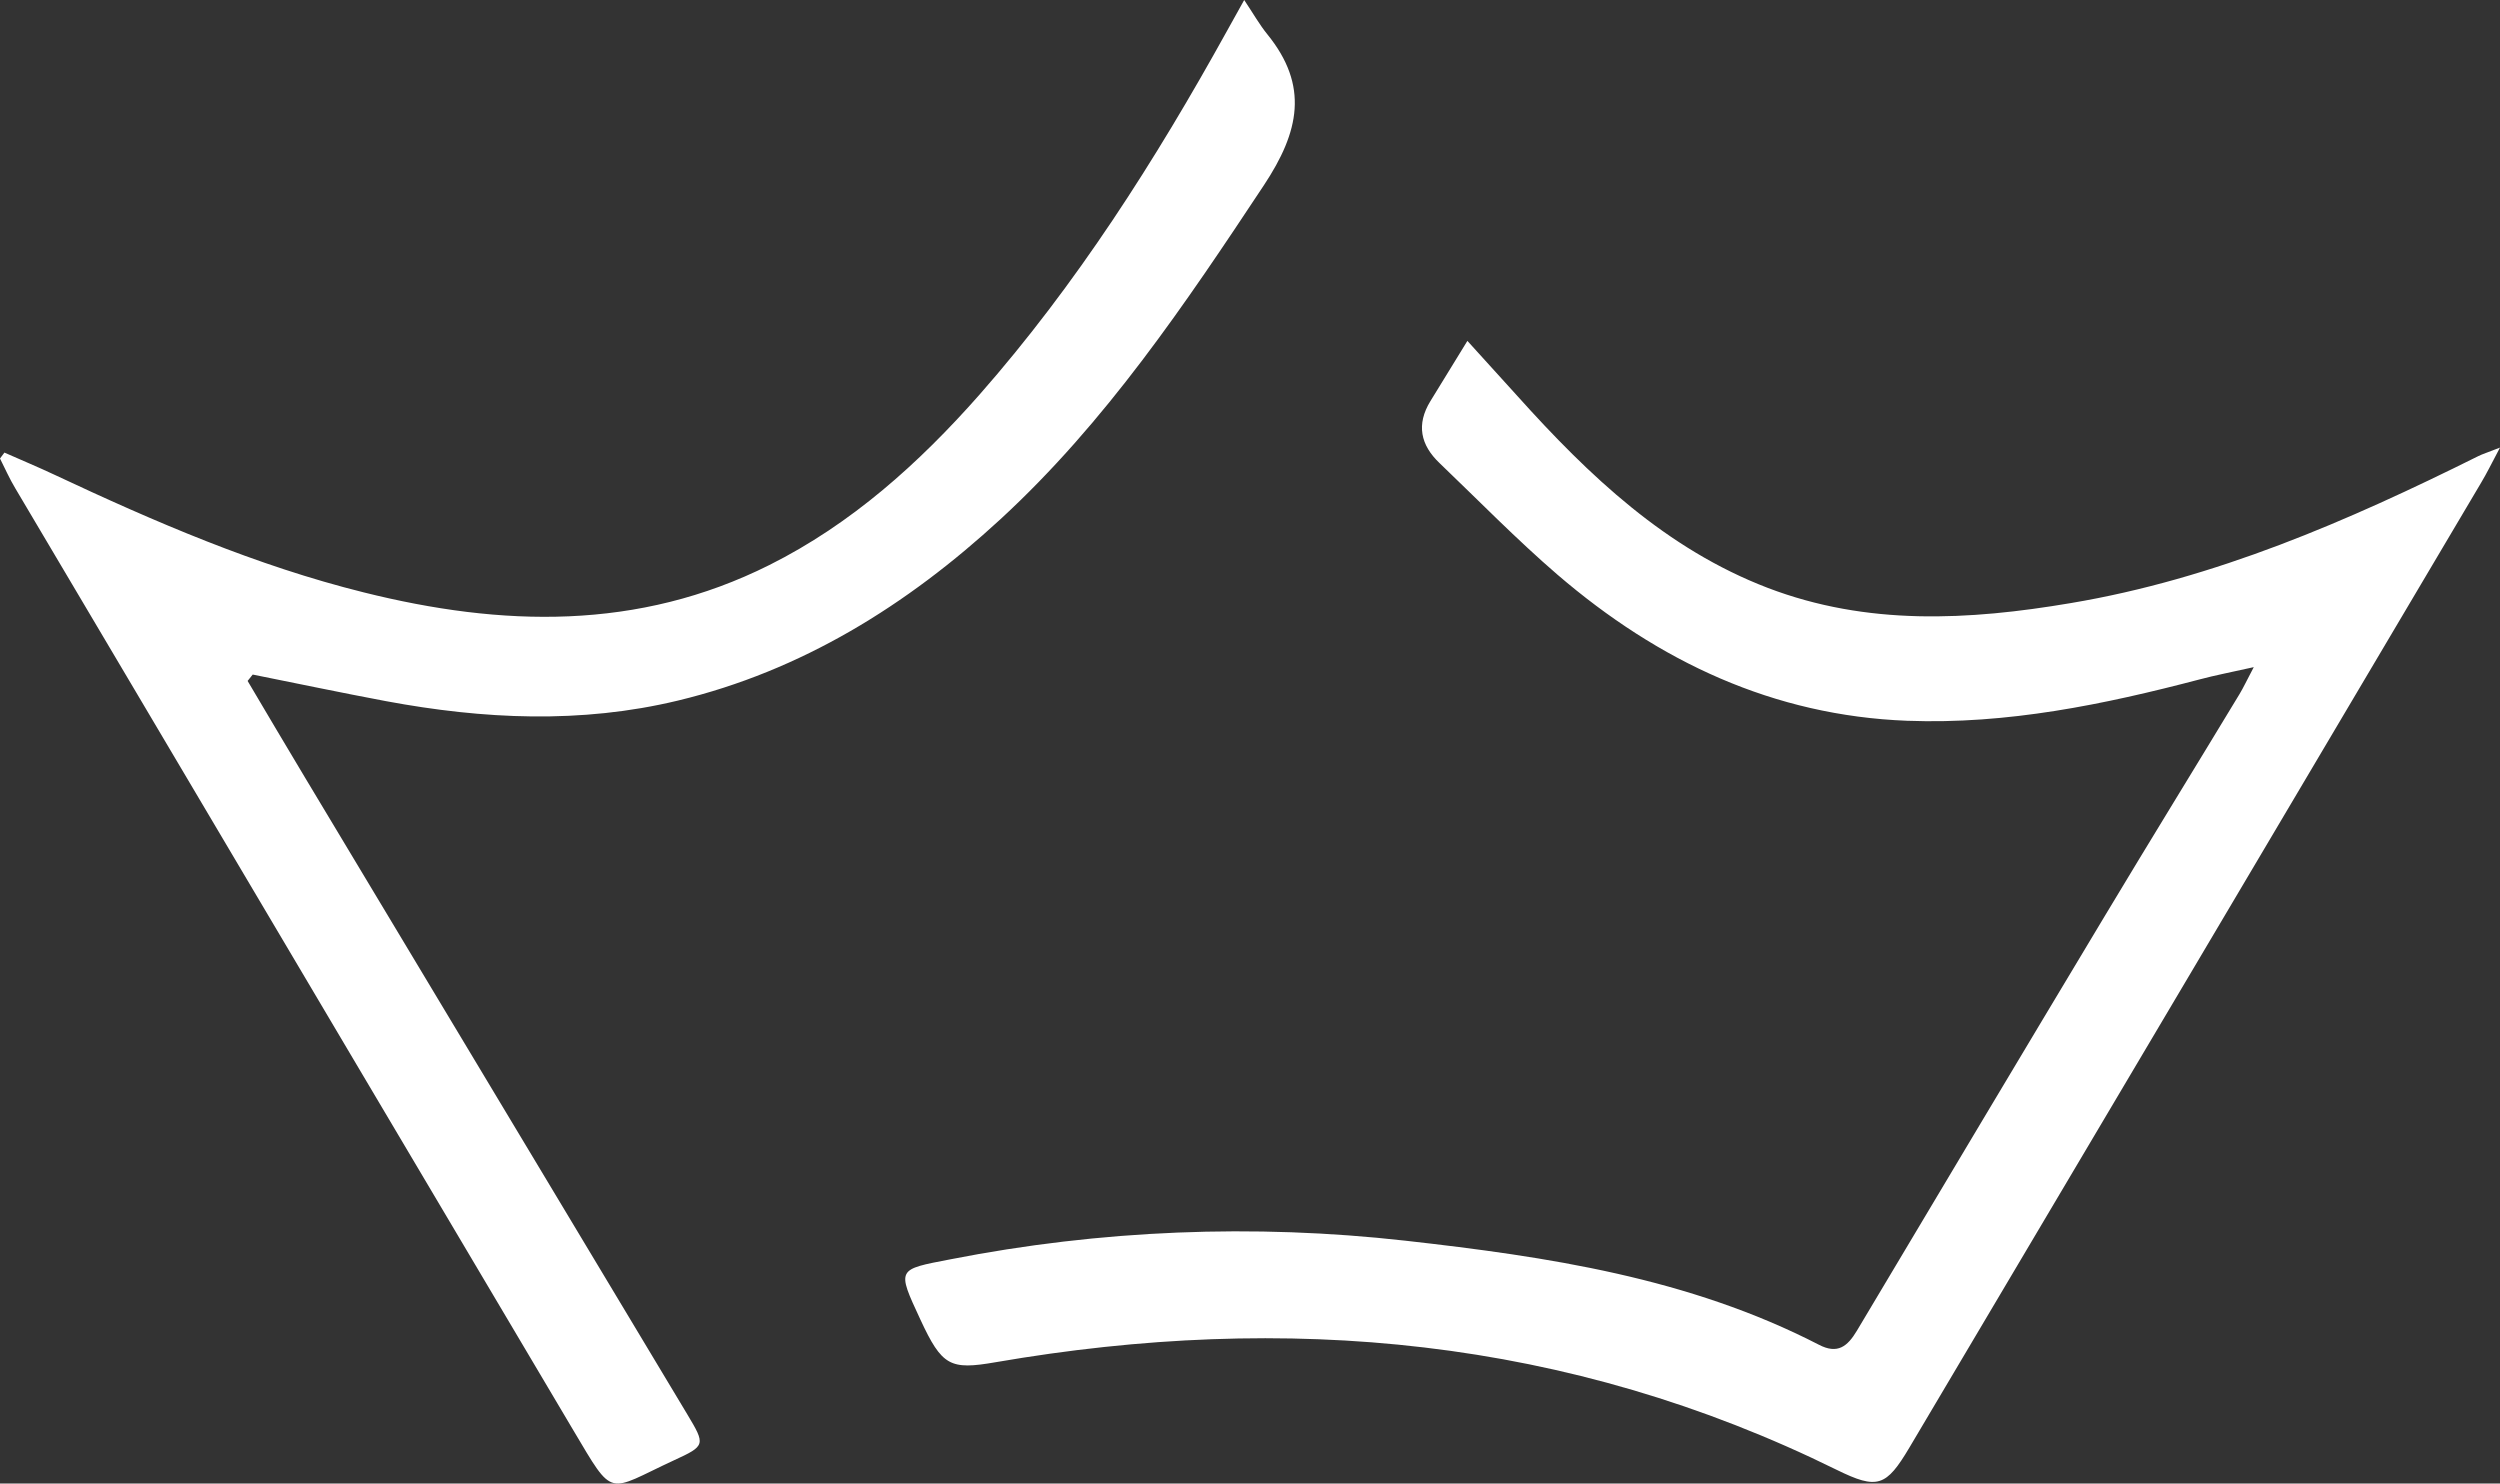 <svg width="91" height="54" viewBox="0 0 91 54" fill="none" xmlns="http://www.w3.org/2000/svg">
<rect x="0" y="0" width="91" height="54" fill="#333333" stroke="none"/>
<path fill-rule="evenodd" clip-rule="evenodd" d="M82.037 24.284C81.205 24.471 80.634 24.579 80.076 24.728C76.581 25.646 73.061 26.373 69.421 26.236C64.556 26.049 60.379 24.084 56.693 20.919C55.204 19.636 53.822 18.219 52.4 16.857C51.709 16.2 51.543 15.453 52.069 14.597L53.413 12.408L55.229 14.41C57.847 17.326 60.647 19.98 64.341 21.397C67.969 22.784 71.662 22.581 75.373 21.953C80.618 21.073 85.461 18.967 90.21 16.603C90.367 16.524 90.541 16.474 91 16.292C90.686 16.886 90.512 17.239 90.313 17.571C83.381 29.277 76.448 40.982 69.507 52.684C68.655 54.121 68.337 54.229 66.856 53.502C57.069 48.675 46.819 47.758 36.239 49.585C34.584 49.872 34.291 49.731 33.5 48.028C32.636 46.166 32.644 46.216 34.601 45.838C40.052 44.769 45.634 44.541 51.154 45.161C56.321 45.743 61.471 46.507 66.211 48.95C66.889 49.303 67.249 49.008 67.588 48.443C70.595 43.4 73.603 38.357 76.626 33.323C78.243 30.627 79.894 27.952 81.519 25.264C81.66 25.031 81.772 24.786 82.037 24.284ZM9.013 24.786C9.708 25.962 10.403 27.137 11.106 28.309L25.021 51.488C25.683 52.593 25.683 52.626 24.537 53.153C22.067 54.296 22.374 54.591 20.864 52.053C15.528 43.059 10.2 34.058 4.873 25.061L0.554 17.77C0.347 17.426 0.182 17.052 0 16.69L0.161 16.474C0.769 16.744 1.382 16.998 1.981 17.28C5.634 18.996 9.328 20.591 13.241 21.563C18.262 22.817 23.221 22.963 28.007 20.566C30.985 19.075 33.438 16.877 35.647 14.373C39.184 10.351 42.054 5.84 44.656 1.138L45.289 0C45.632 0.515 45.852 0.906 46.129 1.246C47.655 3.124 47.295 4.794 46.009 6.738C43.138 11.074 40.247 15.37 36.425 18.892C33.008 22.041 29.178 24.417 24.677 25.501C21.145 26.352 17.596 26.182 14.051 25.522C12.43 25.218 10.817 24.878 9.199 24.554L9.013 24.786Z" fill="white"/>
</svg>
